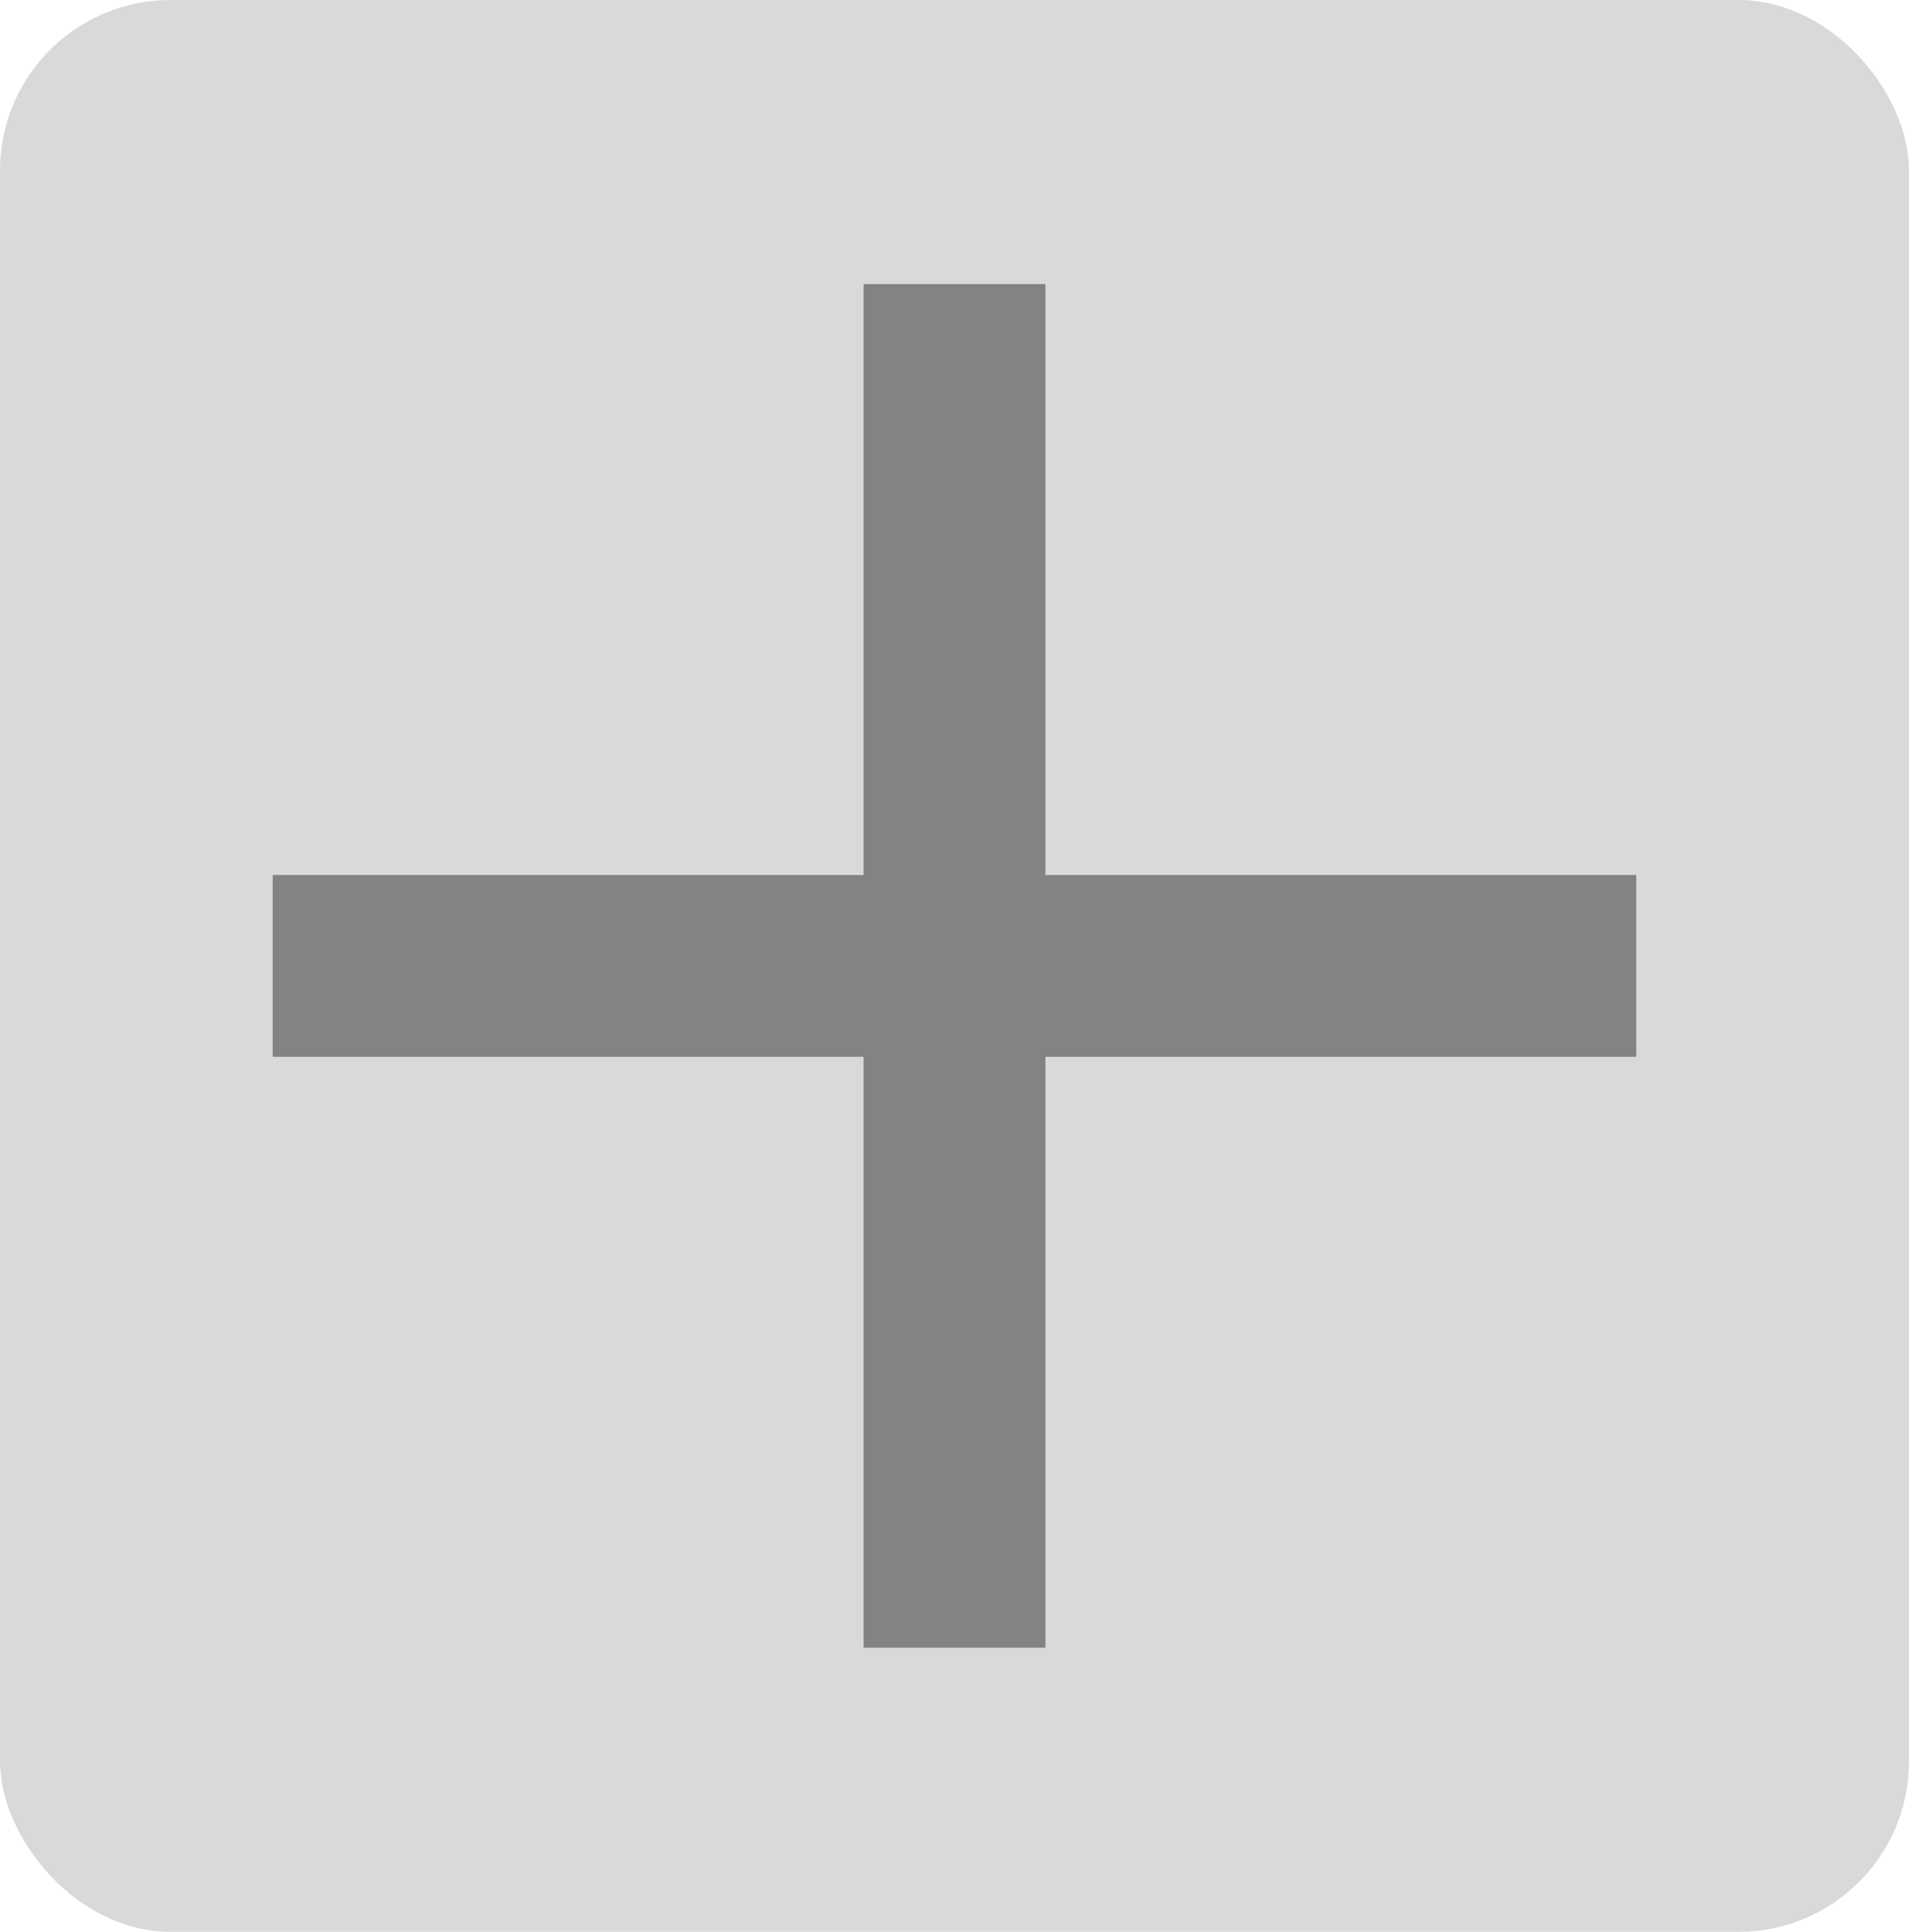 <svg width="168" height="170" viewBox="0 0 168 170" fill="none" xmlns="http://www.w3.org/2000/svg">
    <rect width="168" height="170" rx="15" fill="#D9D9D9"/>
    <rect x="76" y="25" width="16" height="120" fill="#838383"/>
    <rect x="144" y="77" width="16" height="120" transform="rotate(90 144 77)" fill="#838383"/>
</svg>
